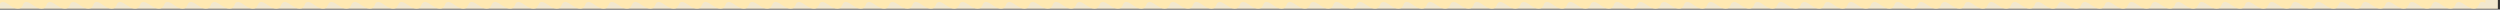 <?xml version="1.0" encoding="UTF-8"?>
<svg xmlns="http://www.w3.org/2000/svg" width="1048" height="4" viewBox="0 0 1048 4" fill="none">
  <rect x="0" y="0" width="1048" height="4" fill="#333333" stroke="none"/>
  <g clip-path="url(#clip0_1135_26)">
    <rect width="1047.1" height="3.7" fill="#F2E8CF"></rect>
    <path d="M1047.1 0C557 0 8.9 0 0 0V1.6C0 1.6 0.6 0.1 2.7 1.3C3.9 2 6.1 4.1 8.3 3.5C9.2 3.3 9.8 1.6 9.8 1.6C9.8 1.6 10.4 0.1 12.5 1.3C13.8 2 16 4.1 18.2 3.5C19.1 3.3 19.7 1.6 19.7 1.6C19.7 1.6 20.3 0.1 22.4 1.3C23.6 2 25.9 4.1 28 3.5C28.9 3.3 29.5 1.6 29.5 1.6C29.5 1.6 30.1 0.1 32.2 1.3C33.4 2 35.7 4.1 37.8 3.5C38.7 3.3 39.3 1.6 39.3 1.6C39.3 1.6 39.9 0.1 42 1.3C43.2 2 45.5 4.1 47.6 3.5C48.5 3.3 49.1 1.6 49.1 1.6C49.1 1.6 49.7 0.1 51.8 1.3C53 2 55.3 4.1 57.4 3.5C58.3 3.3 58.9 1.6 58.9 1.6C58.9 1.6 59.5 0.1 61.6 1.3C63 2 65.3 4.1 67.4 3.5C68.3 3.3 69 1.6 69 1.6C69 1.6 69.6 0.1 71.7 1.3C72.9 2 75.2 4.1 77.3 3.5C78.2 3.3 78.8 1.6 78.8 1.6C78.8 1.6 79.4 0.1 81.5 1.3C82.7 2 85 4.1 87.1 3.5C88 3.3 88.6 1.6 88.6 1.6C88.6 1.6 89.2 0.1 91.3 1.3C92.6 2 94.8 4.1 97 3.5C97.9 3.3 98.5 1.6 98.5 1.6C98.5 1.6 99.1 0.1 101.2 1.3C102.4 2 104.7 4.1 106.8 3.5C107.7 3.3 108.3 1.6 108.3 1.6C108.3 1.6 108.9 0.1 111 1.3C112.2 2 114.5 4.1 116.6 3.5C117.5 3.3 118.1 1.6 118.1 1.6C118.1 1.6 118.7 0.1 120.8 1.3C122 2 124.3 4.1 126.4 3.5C127.3 3.3 127.9 1.6 127.9 1.6C127.9 1.6 128.5 0.1 130.6 1.3C131.8 2 134.1 4.1 136.2 3.5C137.1 3.3 137.7 1.6 137.7 1.6C137.7 1.6 138.3 0.1 140.4 1.3C141.6 2 143.9 4.1 146 3.5C146.9 3.3 147.5 1.6 147.5 1.6C147.5 1.6 148.1 0.1 150.2 1.3C151.4 2 153.7 4.1 155.8 3.5C156.7 3.3 157.3 1.6 157.3 1.6C157.3 1.6 157.9 0.1 160 1.3C161.2 2 163.5 4.1 165.6 3.5C166.5 3.3 167.1 1.6 167.1 1.6C167.1 1.6 167.7 0.1 169.8 1.3C171 2 173.3 4.1 175.4 3.5C176.3 3.3 176.9 1.6 176.9 1.6C176.9 1.6 177.5 0.1 179.6 1.3C180.8 2 183.1 4.1 185.2 3.5C186.1 3.3 186.7 1.6 186.7 1.6C186.7 1.6 187.3 0.1 189.4 1.3C190.6 2 192.9 4.1 195 3.5C195.9 3.3 196.5 1.6 196.5 1.6C196.5 1.6 197.1 0.1 199.2 1.3C200.4 2 202.7 4.1 204.8 3.5C205.7 3.3 206.3 1.6 206.3 1.6C206.3 1.6 206.9 0.1 209 1.3C210.2 2 212.5 4.1 214.6 3.5C215.5 3.3 216.1 1.6 216.1 1.6C216.1 1.6 216.7 0.1 218.8 1.3C220 2 222.3 4.1 224.4 3.5C225.3 3.3 225.9 1.6 225.9 1.6C225.9 1.6 226.5 0.1 228.6 1.3C229.8 2 232.1 4.1 234.2 3.5C235.1 3.3 235.7 1.6 235.7 1.6C235.7 1.6 236.3 0.1 238.4 1.3C239.6 2 241.9 4.1 244 3.5C244.9 3.3 245.5 1.6 245.5 1.6C245.5 1.6 246.1 0.1 248.2 1.3C249.4 2 251.7 4.1 253.8 3.5C254.7 3.3 255.3 1.6 255.3 1.6C255.3 1.6 255.9 0.1 258 1.3C259.2 2 261.5 4.1 263.6 3.5C264.5 3.3 265.1 1.6 265.1 1.6C265.1 1.6 265.7 0.1 267.8 1.3C269 2 271.3 4.1 273.4 3.5C274.3 3.3 274.9 1.6 274.9 1.6C274.9 1.6 275.5 0.1 277.6 1.3C278.8 2 281.1 4.1 283.2 3.5C284.1 3.3 284.7 1.6 284.7 1.6C284.7 1.6 285.3 0.1 287.4 1.3C288.6 2 290.9 4.1 293 3.5C293.9 3.3 294.5 1.6 294.5 1.6C294.5 1.6 295.1 0.1 297.2 1.3C298.4 2 300.7 4.1 302.8 3.5C303.7 3.3 304.3 1.6 304.3 1.6C304.3 1.6 304.9 0.1 307 1.3C308.2 2 310.5 4.1 312.6 3.5C313.5 3.3 314.1 1.6 314.1 1.6C314.1 1.6 314.7 0.1 316.8 1.3C318 2 320.3 4.1 322.4 3.5C323.3 3.3 323.9 1.6 323.9 1.6C323.9 1.6 324.5 0.1 326.6 1.3C327.8 2 330.1 4.1 332.2 3.5C333.1 3.3 333.7 1.6 333.7 1.6C333.7 1.6 334.3 0.1 336.4 1.3C337.6 2 339.9 4.1 342 3.5C342.9 3.3 343.5 1.6 343.5 1.6C343.5 1.6 344.1 0.1 346.2 1.3C347.4 2 349.7 4.1 351.8 3.5C352.7 3.3 353.3 1.6 353.3 1.6C353.3 1.6 353.9 0.1 356 1.3C357.2 2 359.5 4.1 361.6 3.5C362.5 3.3 363.1 1.6 363.1 1.6C363.1 1.6 363.7 0.1 365.8 1.3C367 2 369.3 4.1 371.4 3.5C372.3 3.3 372.9 1.6 372.9 1.6C372.9 1.6 373.5 0.1 375.6 1.3C376.8 2 379.1 4.1 381.2 3.5C382.1 3.3 382.7 1.6 382.7 1.6C382.7 1.6 383.3 0.1 385.4 1.3C386.6 2 388.9 4.1 391 3.5C391.9 3.3 392.5 1.6 392.5 1.6C392.5 1.6 393.1 0.1 395.2 1.3C396.4 2 398.7 4.1 400.8 3.5C401.7 3.3 402.3 1.6 402.3 1.6C402.3 1.6 402.9 0.1 405 1.3C406.2 2 408.5 4.1 410.6 3.5C411.5 3.3 412.1 1.6 412.1 1.6C412.1 1.6 412.7 0.1 414.8 1.3C416 2 418.3 4.1 420.4 3.5C421.3 3.3 421.9 1.6 421.9 1.6C421.9 1.6 422.5 0.1 424.6 1.3C425.8 2 428.1 4.1 430.2 3.5C431.1 3.3 431.7 1.6 431.7 1.6C431.7 1.6 432.3 0.1 434.4 1.3C435.6 2 437.9 4.1 440 3.5C440.9 3.3 441.5 1.6 441.5 1.6C441.5 1.6 442.1 0.1 444.2 1.3C445.4 2 447.7 4.1 449.8 3.5C450.7 3.3 451.3 1.6 451.3 1.6C451.3 1.6 451.9 0.1 454 1.3C455.2 2 457.5 4.1 459.6 3.5C460.5 3.3 461.1 1.6 461.1 1.6C461.1 1.6 461.7 0.1 463.8 1.3C465 2 467.3 4.1 469.4 3.5C470.3 3.3 470.9 1.6 470.9 1.6C470.9 1.6 471.5 0.1 473.6 1.3C474.8 2 477.1 4.1 479.2 3.5C480.1 3.3 480.7 1.6 480.7 1.6C480.7 1.6 481.3 0.1 483.4 1.3C484.6 2 486.9 4.1 489 3.5C489.9 3.3 490.5 1.6 490.5 1.6C490.5 1.6 491.1 0.1 493.2 1.3C494.4 2 496.7 4.1 498.8 3.5C499.7 3.3 500.3 1.6 500.3 1.6C500.3 1.6 500.9 0.1 503 1.3C504.2 2 506.5 4.1 508.6 3.5C509.5 3.3 510.1 1.6 510.1 1.6C510.1 1.6 510.7 0.1 512.8 1.3C514 2 516.3 4.1 518.4 3.5C519.3 3.3 519.9 1.6 519.9 1.6C519.9 1.6 520.5 0.1 522.6 1.3C523.8 2 526.1 4.1 528.2 3.5C529.1 3.3 529.7 1.6 529.7 1.6C529.7 1.6 530.3 0.1 532.4 1.3C533.6 2 535.9 4.1 538 3.5C538.9 3.3 539.5 1.6 539.5 1.6C539.5 1.6 540.1 0.1 542.2 1.3C543.4 2 545.7 4.1 547.8 3.5C548.7 3.3 549.3 1.6 549.3 1.6C549.3 1.6 549.9 0.1 552 1.3C553.2 2 555.5 4.1 557.6 3.5C558.5 3.3 559.1 1.6 559.1 1.6C559.1 1.6 559.7 0.1 561.8 1.3C563 2 565.3 4.1 567.4 3.5C568.3 3.3 568.9 1.6 568.9 1.6C568.9 1.6 569.5 0.1 571.6 1.3C572.8 2 575.1 4.1 577.2 3.5C578.1 3.3 578.7 1.6 578.7 1.6C578.7 1.6 579.3 0.1 581.4 1.3C582.6 2 584.9 4.1 587 3.5C587.9 3.3 588.5 1.6 588.5 1.6C588.5 1.6 589.1 0.1 591.2 1.3C592.4 2 594.7 4.1 596.8 3.5C597.7 3.3 598.3 1.6 598.3 1.6C598.3 1.6 598.9 0.1 601 1.3C602.2 2 604.5 4.1 606.6 3.5C607.5 3.3 608.1 1.6 608.1 1.6C608.1 1.6 608.7 0.1 610.8 1.3C612 2 614.3 4.1 616.4 3.5C617.3 3.3 617.9 1.6 617.9 1.6C617.9 1.6 618.5 0.1 620.6 1.3C621.8 2 624.1 4.1 626.2 3.5C627.1 3.3 627.7 1.6 627.7 1.6C627.7 1.6 628.3 0.1 630.4 1.3C631.6 2 633.9 4.1 636 3.5C636.9 3.3 637.5 1.6 637.5 1.6C637.5 1.6 638.1 0.1 640.2 1.3C641.4 2 643.7 4.1 645.8 3.5C646.7 3.3 647.3 1.6 647.3 1.6C647.3 1.6 647.9 0.1 650 1.3C651.2 2 653.5 4.1 655.6 3.5C656.5 3.3 657.1 1.6 657.1 1.6C657.1 1.6 657.7 0.1 659.8 1.3C661 2 663.3 4.1 665.4 3.5C666.3 3.3 666.9 1.6 666.9 1.6C666.9 1.6 667.5 0.1 669.6 1.3C670.8 2 673.1 4.1 675.2 3.5C676.1 3.3 676.7 1.6 676.7 1.6C676.7 1.6 677.3 0.1 679.4 1.3C680.6 2 682.9 4.1 685 3.5C685.9 3.3 686.5 1.6 686.5 1.6C686.5 1.6 687.1 0.1 689.2 1.3C690.4 2 692.7 4.1 694.8 3.5C695.7 3.3 696.3 1.6 696.3 1.6C696.3 1.6 696.9 0.1 699 1.3C700.2 2 702.5 4.1 704.6 3.5C705.5 3.3 706.1 1.6 706.1 1.6C706.1 1.6 706.7 0.1 708.8 1.3C710 2 712.3 4.1 714.4 3.5C715.3 3.3 715.9 1.6 715.9 1.6C715.9 1.6 716.5 0.1 718.6 1.3C719.8 2 722.1 4.1 724.2 3.5C725.1 3.3 725.7 1.6 725.7 1.6C725.7 1.6 726.3 0.1 728.4 1.3C729.6 2 731.9 4.1 734 3.5C734.9 3.3 735.5 1.6 735.5 1.6C735.5 1.6 736.1 0.1 738.2 1.3C739.4 2 741.7 4.1 743.8 3.5C744.7 3.3 745.3 1.6 745.3 1.6C745.3 1.6 745.9 0.1 748 1.3C749.2 2 751.5 4.1 753.6 3.5C754.5 3.3 755.1 1.6 755.1 1.6C755.1 1.6 755.7 0.1 757.8 1.3C759 2 761.3 4.1 763.4 3.5C764.3 3.3 764.9 1.6 764.9 1.6C764.9 1.6 765.5 0.1 767.6 1.3C768.8 2 771.1 4.1 773.2 3.5C774.1 3.3 774.7 1.6 774.7 1.6C774.7 1.6 775.3 0.1 777.4 1.3C778.6 2 780.9 4.1 783 3.5C783.9 3.3 784.5 1.6 784.5 1.6C784.5 1.6 785.1 0.1 787.2 1.3C788.4 2 790.7 4.1 792.8 3.5C793.7 3.3 794.3 1.6 794.3 1.6C794.3 1.6 794.9 0.1 797 1.3C798.2 2 800.5 4.1 802.6 3.5C803.5 3.3 804.1 1.6 804.1 1.6C804.1 1.6 804.7 0.1 806.8 1.3C808 2 810.3 4.1 812.4 3.5C813.3 3.3 813.9 1.6 813.9 1.6C813.9 1.6 814.5 0.1 816.6 1.3C817.8 2 820.1 4.1 822.2 3.5C823.1 3.3 823.7 1.6 823.7 1.6C823.7 1.6 824.3 0.1 826.4 1.3C827.6 2 829.9 4.1 832 3.5C832.9 3.3 833.5 1.6 833.5 1.6C833.5 1.6 834.1 0.1 836.2 1.3C837.4 2 839.7 4.1 841.8 3.5C842.7 3.3 843.3 1.6 843.3 1.6C843.3 1.6 843.9 0.1 846 1.3C847.2 2 849.5 4.1 851.6 3.5C852.5 3.3 853.1 1.6 853.1 1.6C853.1 1.6 853.7 0.1 855.8 1.3C857 2 859.3 4.1 861.4 3.5C862.3 3.3 862.9 1.6 862.9 1.6C862.9 1.6 863.5 0.1 865.6 1.3C866.8 2 869.1 4.1 871.2 3.5C872.1 3.3 872.7 1.6 872.7 1.6C872.7 1.6 873.3 0.1 875.4 1.3C876.6 2 878.9 4.1 881 3.5C881.9 3.3 882.5 1.6 882.5 1.6C882.5 1.6 883.1 0.1 885.2 1.3C886.4 2 888.7 4.1 890.8 3.5C891.7 3.3 892.3 1.6 892.3 1.6C892.3 1.6 892.9 0.1 895 1.3C896.2 2 898.5 4.1 900.6 3.5C901.5 3.3 902.1 1.6 902.1 1.6C902.1 1.6 902.7 0.1 904.8 1.3C906 2 908.3 4.1 910.4 3.5C911.3 3.3 911.9 1.6 911.9 1.6C911.9 1.6 912.5 0.1 914.6 1.3C915.8 2 918.1 4.1 920.2 3.5C921.1 3.3 921.7 1.6 921.7 1.6C921.7 1.6 922.3 0.1 924.4 1.3C925.6 2 927.9 4.1 930 3.5C930.9 3.3 931.5 1.6 931.5 1.6C931.5 1.6 932.1 0.1 934.2 1.3C935.4 2 937.7 4.1 939.8 3.5C940.7 3.3 941.3 1.6 941.3 1.6C941.3 1.6 941.9 0.1 944 1.3C945.2 2 947.5 4.1 949.6 3.5C950.5 3.3 951.1 1.6 951.1 1.6C951.1 1.6 951.7 0.1 953.8 1.3C955 2 957.3 4.1 959.4 3.5C960.3 3.3 960.9 1.6 960.9 1.6C960.9 1.6 961.5 0.1 963.6 1.3C964.8 2 967.1 4.1 969.2 3.5C970.1 3.3 970.7 1.6 970.7 1.6C970.7 1.6 971.3 0.1 973.4 1.3C974.6 2 976.9 4.1 979 3.5C979.9 3.3 980.5 1.6 980.5 1.6C980.5 1.6 981.1 0.1 983.2 1.3C984.4 2 986.7 4.1 988.8 3.5C989.7 3.3 990.3 1.6 990.3 1.6C990.3 1.6 990.9 0.1 993 1.3C994.2 2 996.5 4.1 998.6 3.5C999.5 3.3 1000.1 1.6 1000.1 1.6C1000.1 1.6 1000.7 0.1 1002.8 1.3C1004 2 1006.3 4.1 1008.4 3.5C1009.3 3.3 1009.9 1.6 1009.9 1.6C1009.9 1.6 1010.5 0.1 1012.6 1.3C1013.8 2 1016.1 4.1 1018.2 3.5C1019.1 3.3 1019.7 1.6 1019.7 1.6C1019.7 1.6 1020.3 0.1 1022.4 1.3C1023.6 2 1025.9 4.1 1028 3.5C1028.9 3.3 1029.5 1.6 1029.5 1.6C1029.5 1.6 1030.1 0.1 1032.2 1.3C1033.4 2 1035.7 4.1 1037.8 3.5C1038.7 3.3 1039.3 1.6 1039.3 1.6C1039.3 1.6 1039.9 0.1 1041.9 1.2V0H1047.1ZM2.7 1.4C2.8 1.4 2.8 1.5 2.8 1.5C2.8 1.4 2.8 1.4 2.7 1.4Z" fill="#FFE9B2"></path>
  </g>
  <defs>
    <clipPath id="clip0_1135_26">
      <rect width="1047.1" height="3.7" fill="white"></rect>
    </clipPath>
  </defs>
</svg>
